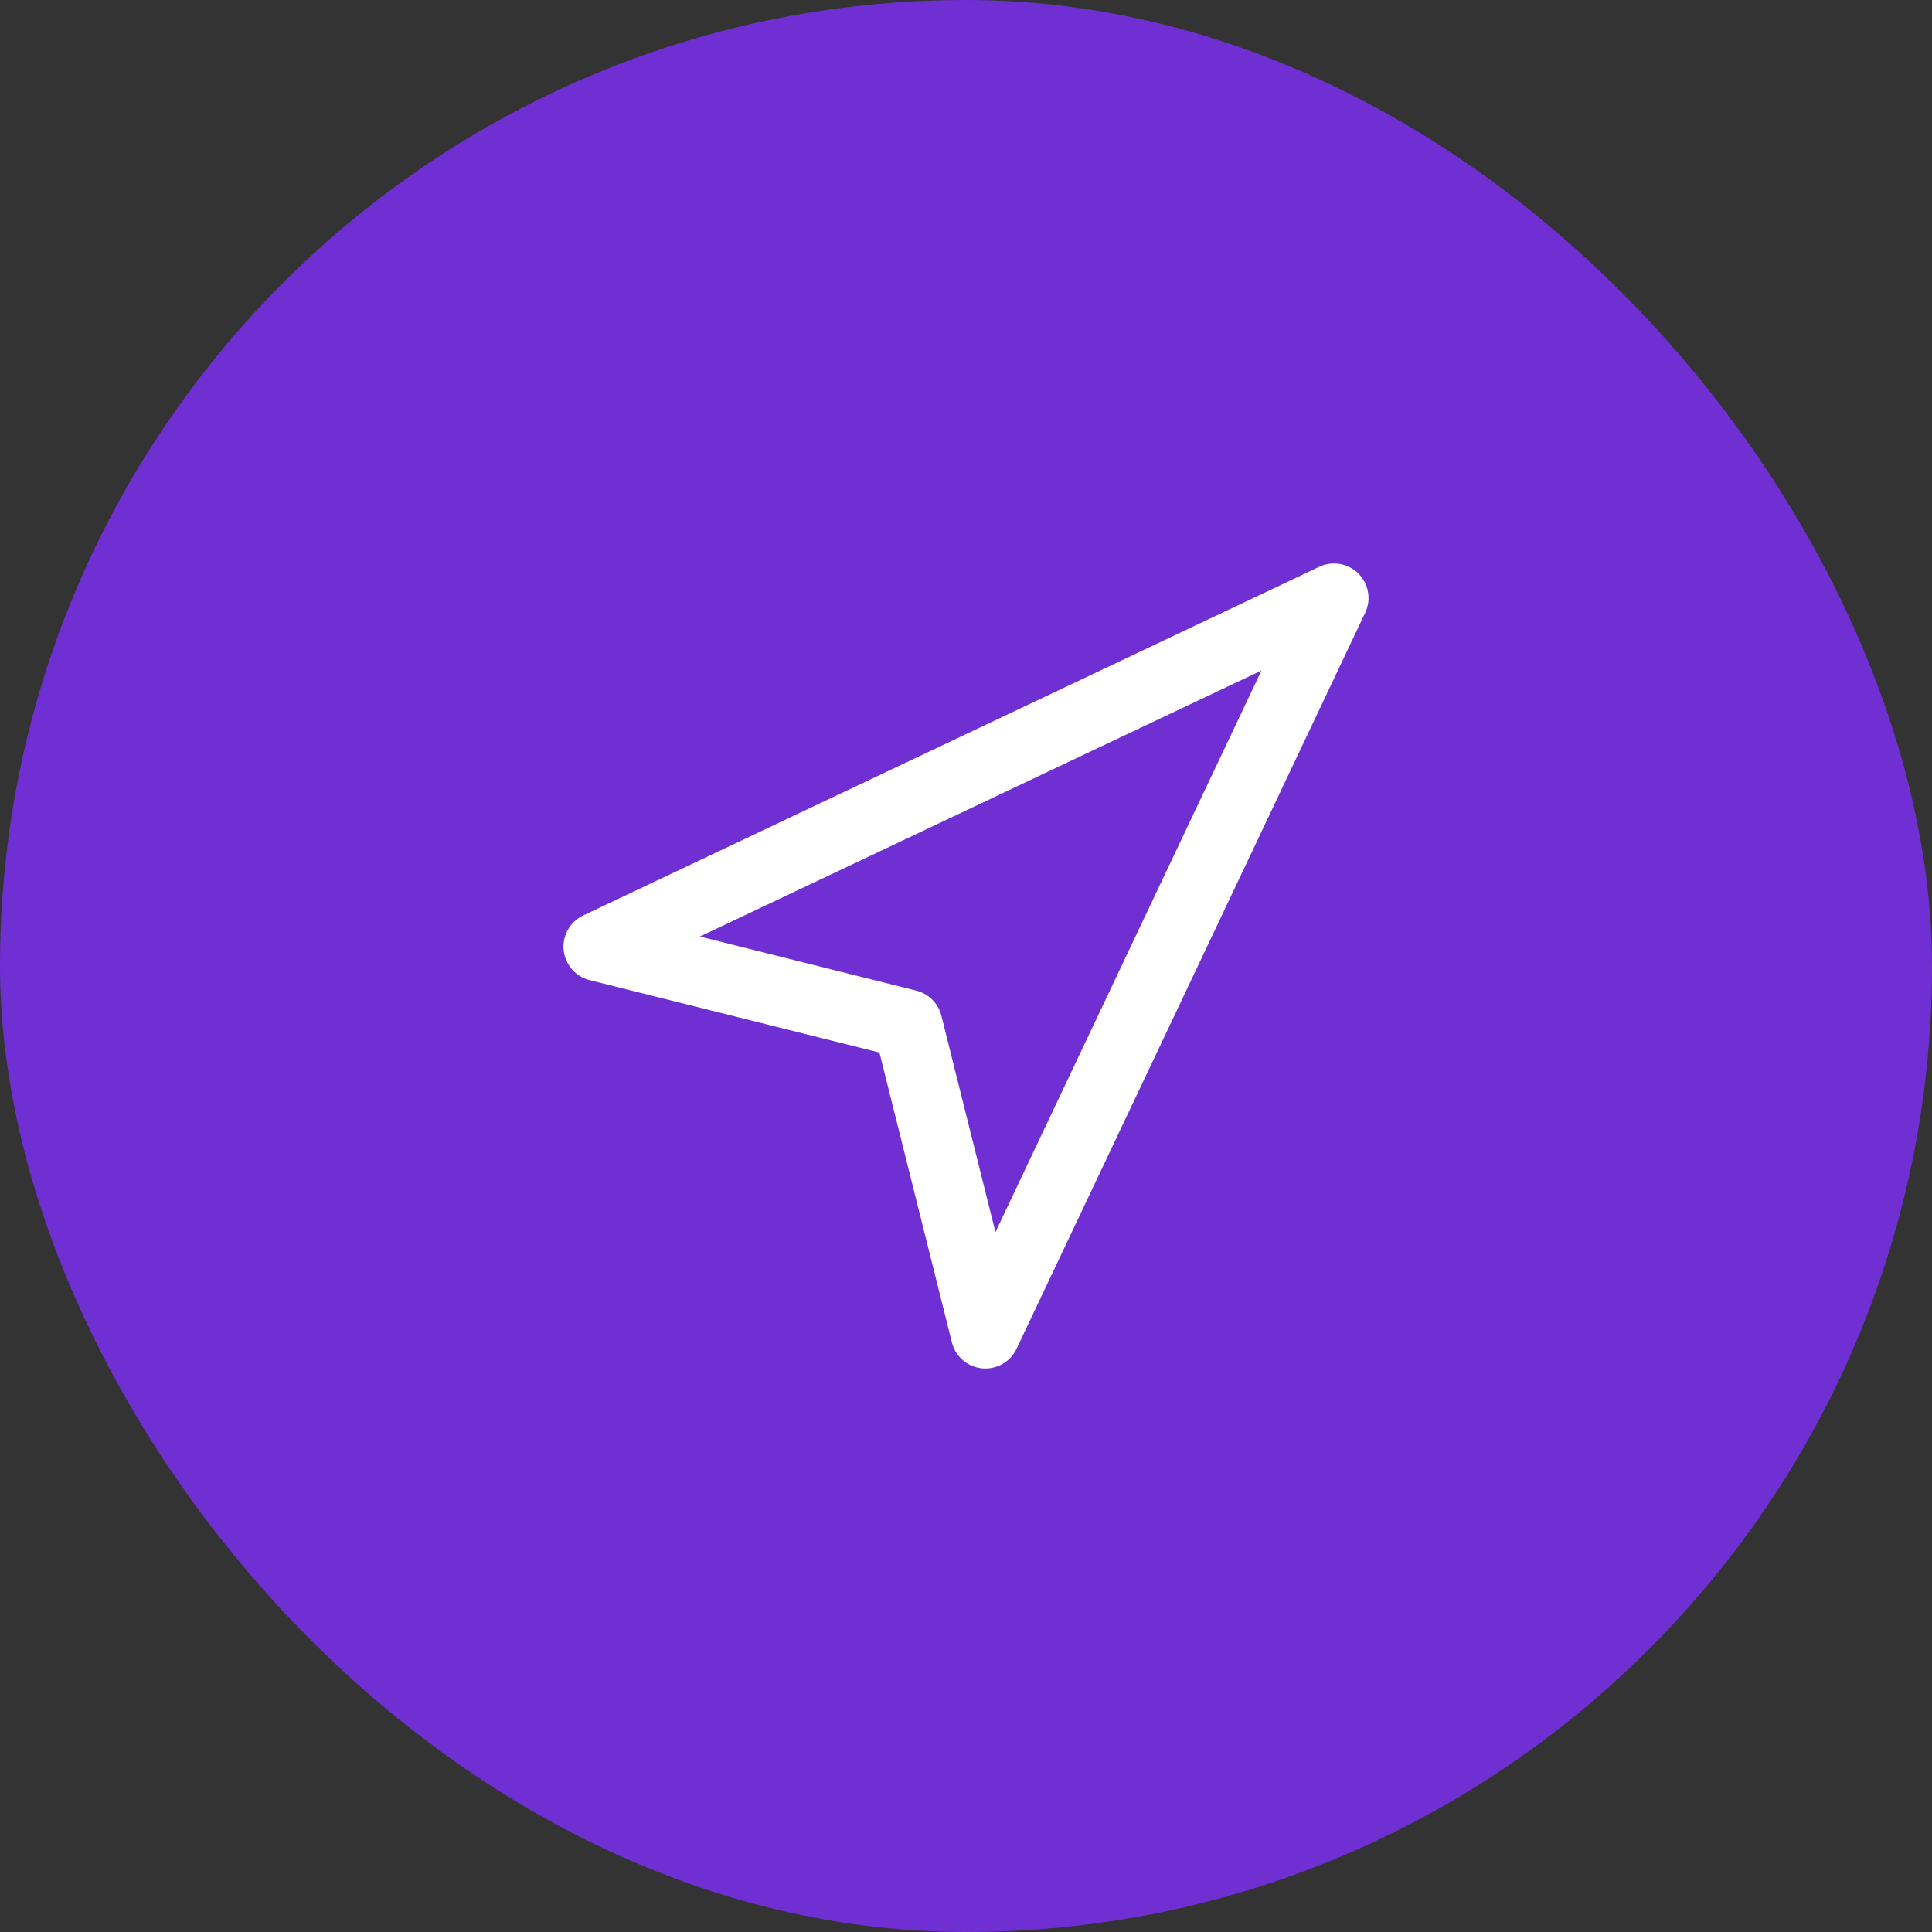 <svg width="56" height="56" viewBox="0 0 56 56" fill="none" xmlns="http://www.w3.org/2000/svg">
<rect x="0" y="0" width="56" height="56" fill="#333333" stroke="none"/>
<rect width="56" height="56" rx="28" fill="#6F2FD3"/>
<path d="M17.333 27.439L38.667 17.333L28.561 38.667L26.316 29.684L17.333 27.439Z" stroke="white" stroke-width="2" stroke-linecap="round" stroke-linejoin="round"/>
</svg>

